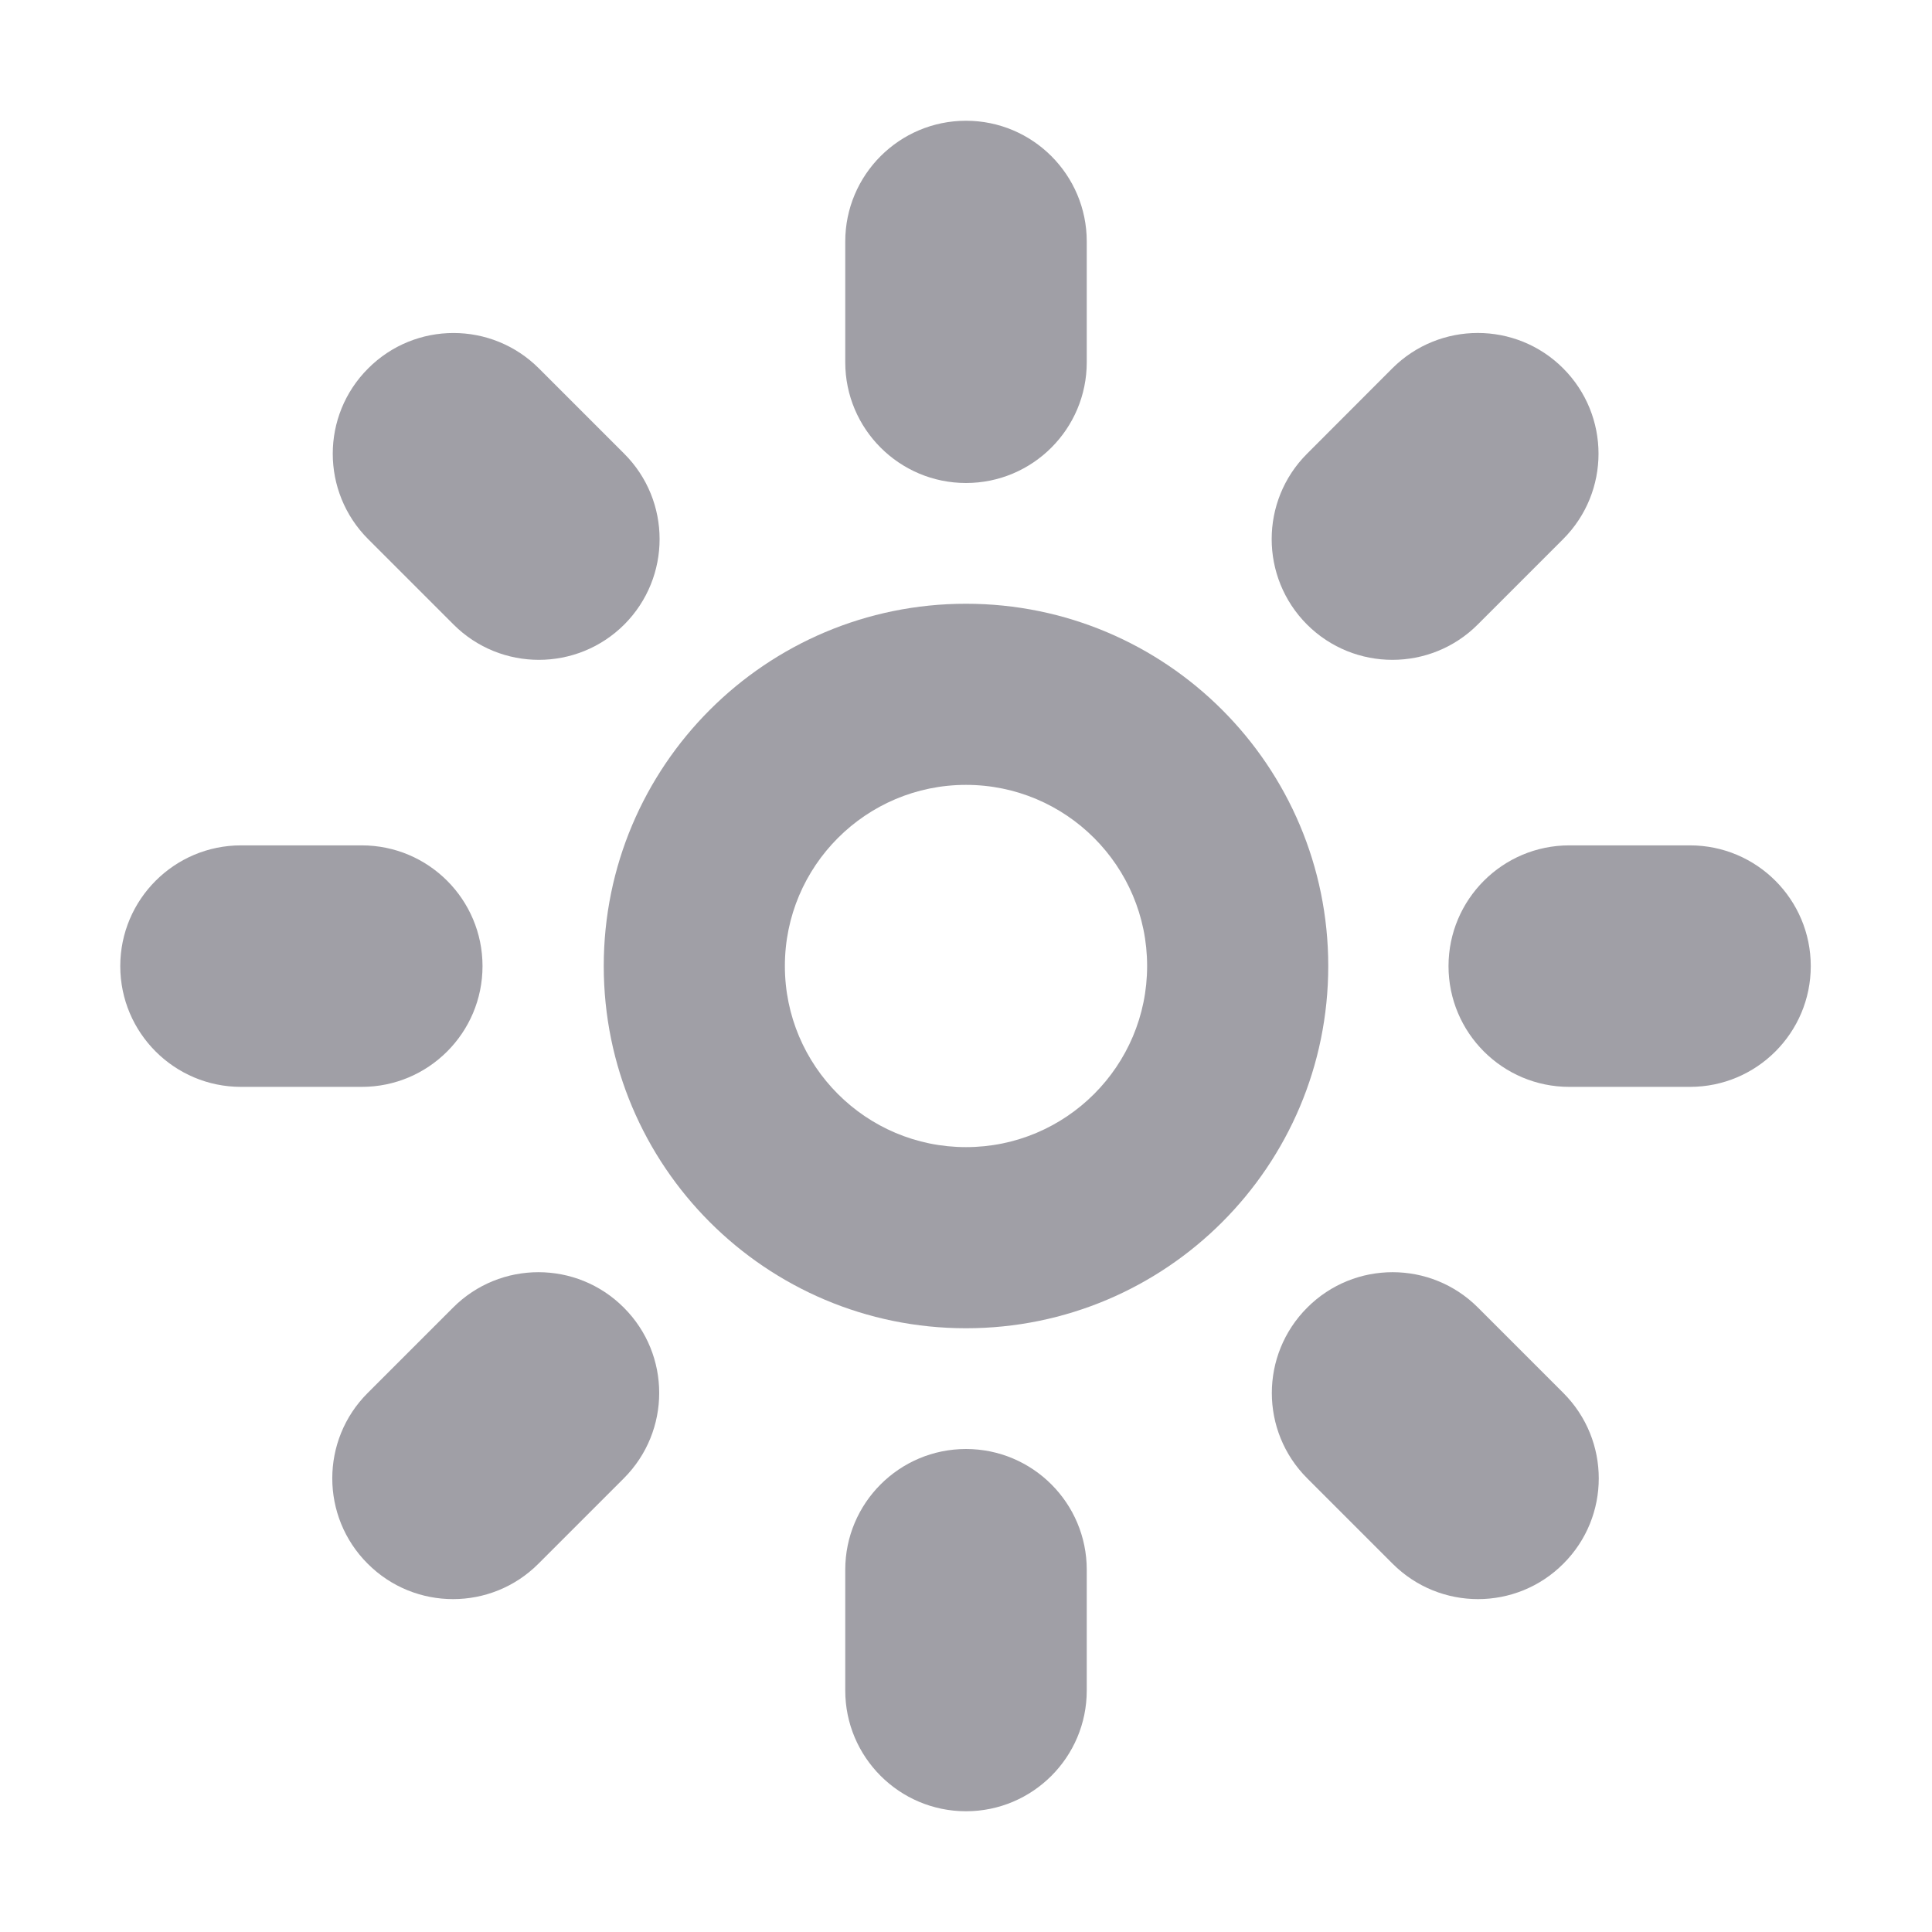 <svg width="16" height="16" viewBox="0 0 16 16" fill="none" xmlns="http://www.w3.org/2000/svg">
<path d="M7 2C7 1.448 7.448 1 8 1C8.552 1 9 1.448 9 2V3C9 3.552 8.552 4 8 4C7.448 4 7 3.552 7 3V2Z" fill="#A09FA6"/>
<path fill-rule="evenodd" clip-rule="evenodd" d="M8 5C6.343 5 5 6.343 5 8C5 9.657 6.343 11 8 11C9.657 11 11 9.657 11 8C11 6.343 9.657 5 8 5ZM6.5 8C6.5 8.828 7.172 9.5 8 9.5C8.828 9.5 9.5 8.828 9.5 8C9.5 7.172 8.828 6.5 8 6.5C7.172 6.5 6.5 7.172 6.5 8Z" fill="#A09FA6"/>
<path d="M8 12C7.448 12 7 12.448 7 13V14C7 14.552 7.448 15 8 15C8.552 15 9 14.552 9 14V13C9 12.448 8.552 12 8 12Z" fill="#A09FA6"/>
<path d="M1.996 9.001C1.444 9.001 0.996 8.553 0.996 8.001C0.996 7.449 1.444 7.001 1.996 7.001H2.996C3.548 7.001 3.996 7.449 3.996 8.001C3.996 8.553 3.548 9.001 2.996 9.001H1.996Z" fill="#A09FA6"/>
<path d="M11.996 8.001C11.996 8.553 12.444 9.001 12.996 9.001H13.996C14.548 9.001 14.996 8.553 14.996 8.001C14.996 7.449 14.548 7.001 13.996 7.001H12.996C12.444 7.001 11.996 7.449 11.996 8.001Z" fill="#A09FA6"/>
<path d="M3.045 12.95C2.654 12.56 2.654 11.926 3.045 11.536L3.752 10.829C4.142 10.438 4.776 10.438 5.166 10.829C5.557 11.219 5.557 11.852 5.166 12.243L4.459 12.95C4.069 13.341 3.435 13.341 3.045 12.95Z" fill="#A09FA6"/>
<path d="M10.824 3.758C10.434 4.148 10.434 4.781 10.824 5.172C11.215 5.562 11.848 5.562 12.238 5.172L12.945 4.465C13.336 4.074 13.336 3.441 12.945 3.05C12.555 2.66 11.922 2.66 11.531 3.05L10.824 3.758Z" fill="#A09FA6"/>
<path d="M11.533 12.95L10.826 12.243C10.435 11.853 10.435 11.22 10.826 10.829C11.216 10.438 11.85 10.438 12.24 10.829L12.947 11.536C13.338 11.927 13.338 12.56 12.947 12.95C12.557 13.341 11.924 13.341 11.533 12.95Z" fill="#A09FA6"/>
<path d="M5.17 5.172C5.56 4.781 5.56 4.148 5.17 3.758L4.463 3.051C4.072 2.66 3.439 2.66 3.049 3.051C2.658 3.441 2.658 4.074 3.049 4.465L3.756 5.172C4.146 5.562 4.779 5.562 5.17 5.172Z" fill="#A09FA6"/>
</svg>
